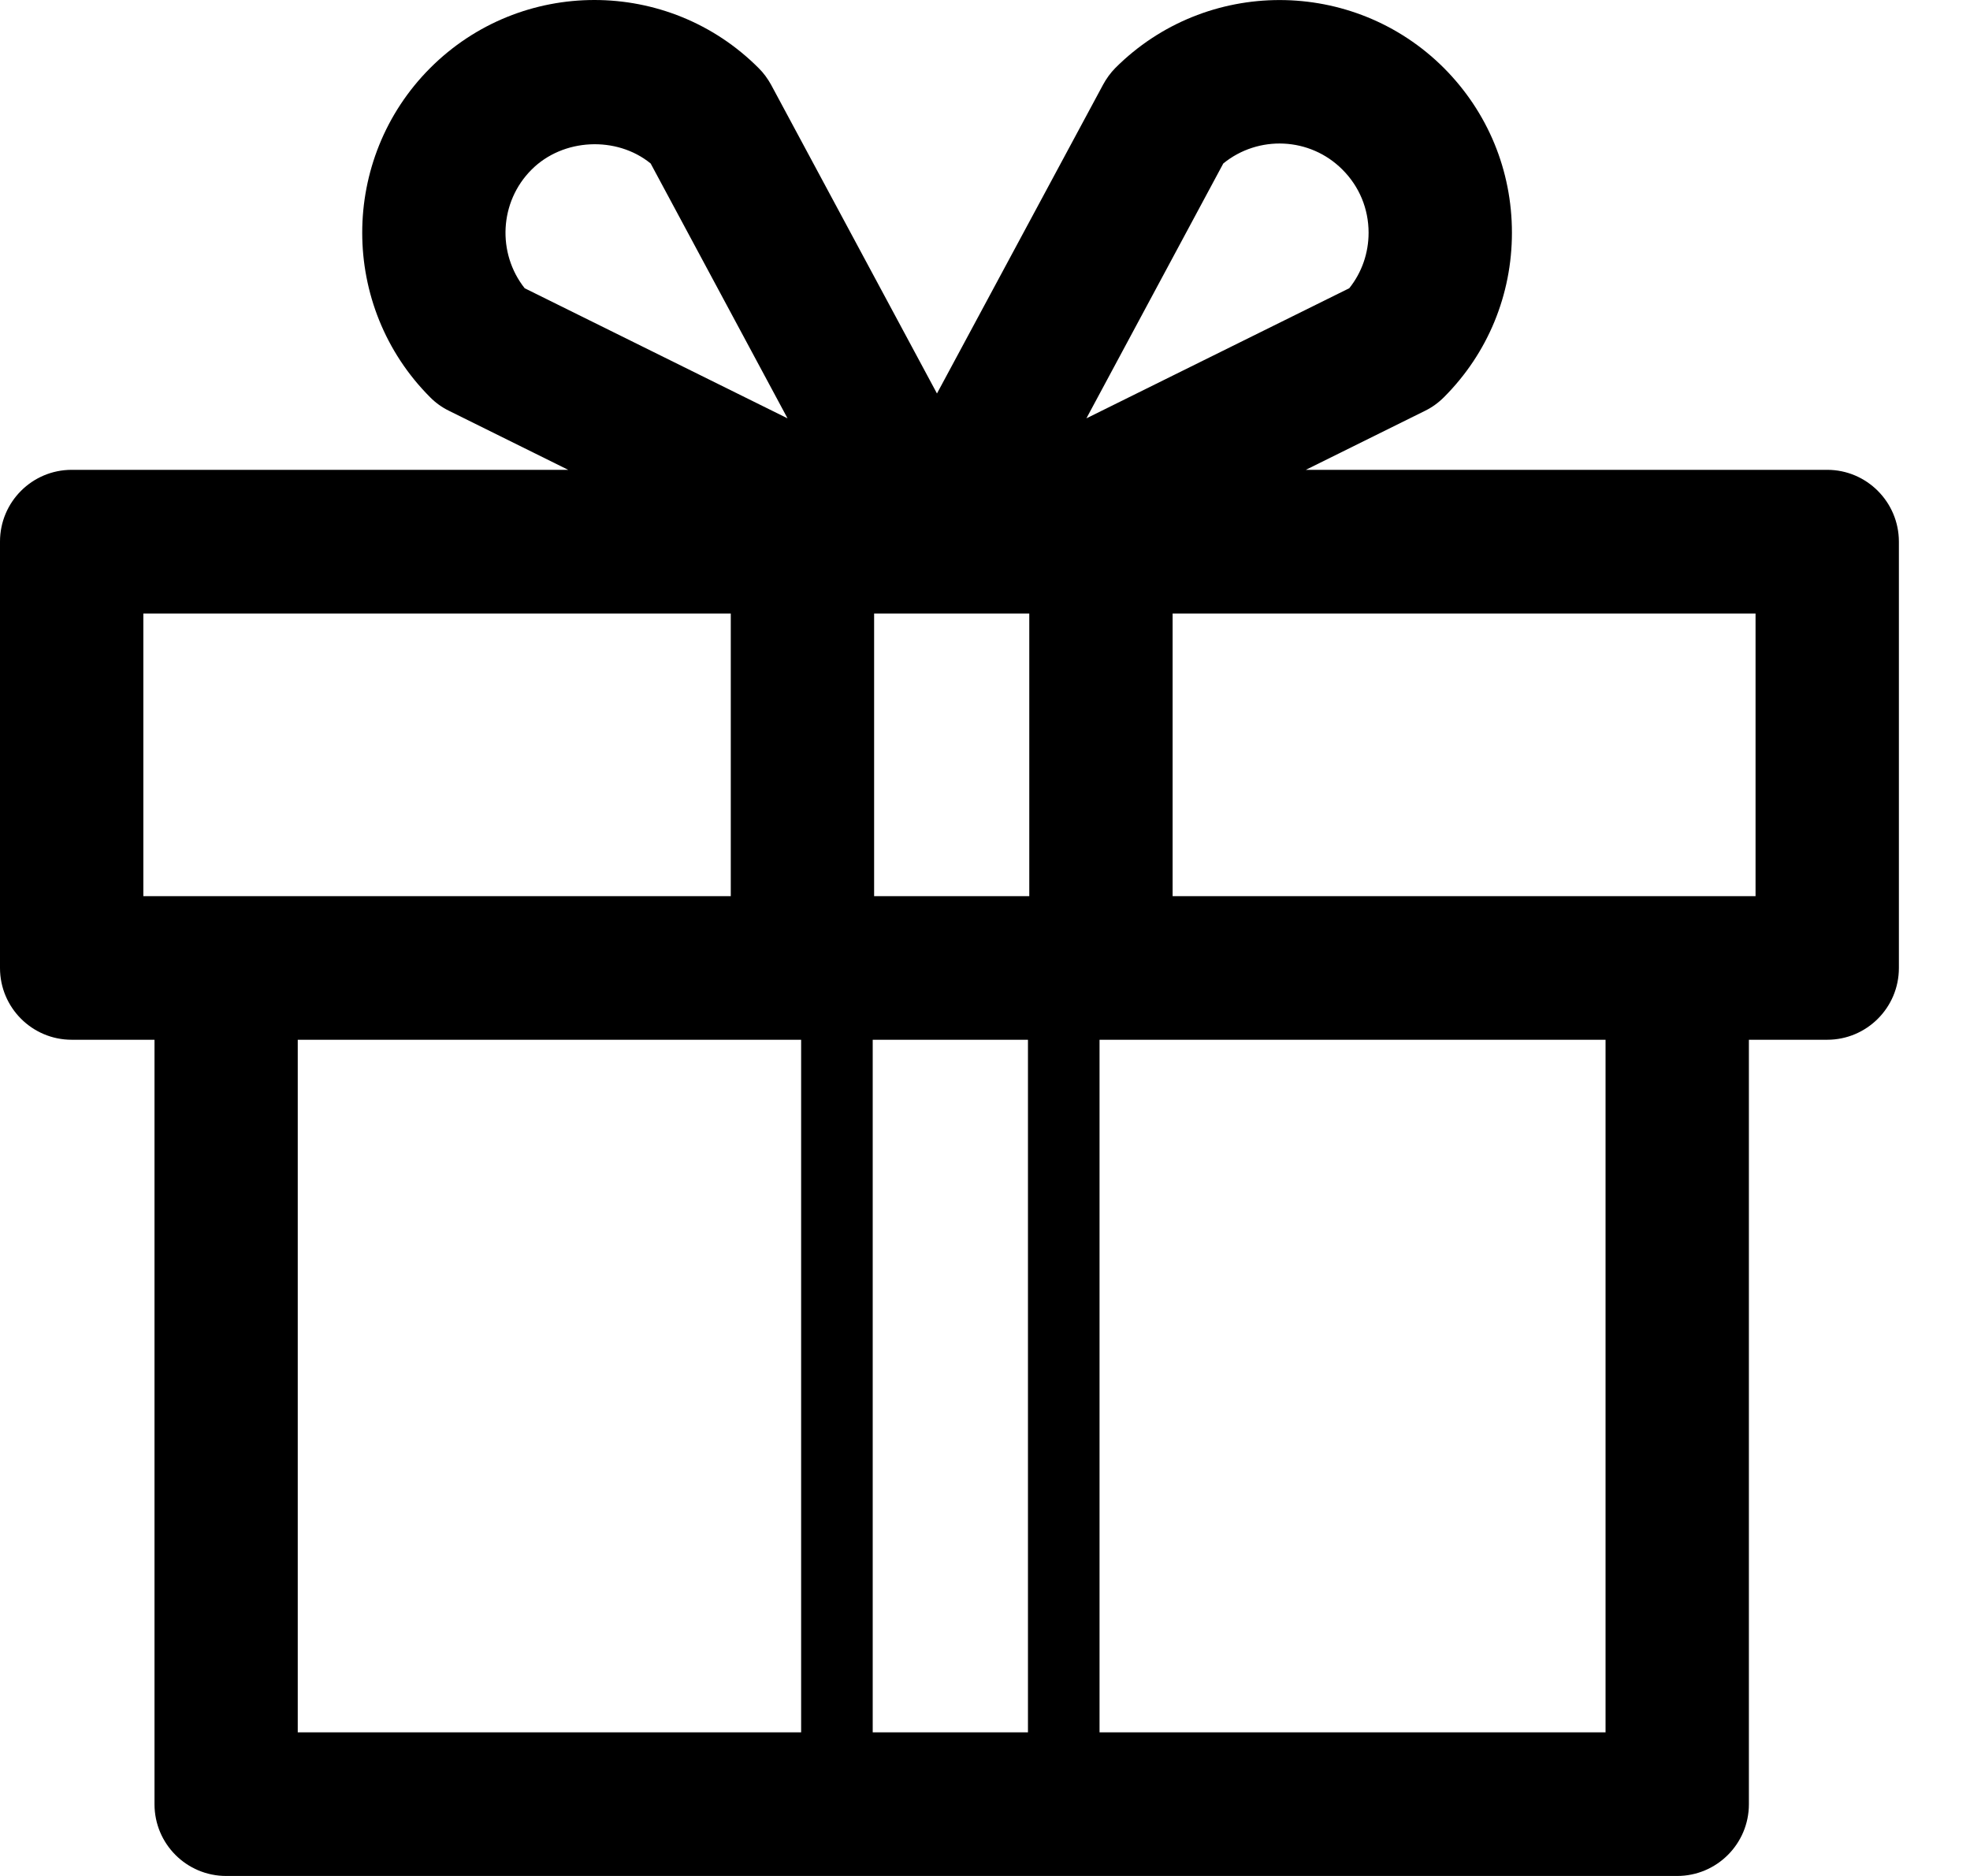 <svg width="21" height="20" viewBox="0 0 21 20" fill="none" xmlns="http://www.w3.org/2000/svg">
<path d="M19.478 5.009H13.92L15.19 4.38C15.264 4.344 15.332 4.295 15.392 4.235C15.86 3.767 16.117 3.143 16.117 2.481C16.117 1.817 15.86 1.195 15.392 0.725C14.425 -0.241 12.855 -0.241 11.889 0.725C11.837 0.778 11.793 0.839 11.758 0.904L9.988 4.195L8.22 0.904C8.184 0.839 8.14 0.778 8.087 0.726C7.122 -0.242 5.551 -0.242 4.585 0.726C3.62 1.694 3.62 3.268 4.585 4.235C4.644 4.295 4.713 4.344 4.787 4.38L6.057 5.009H0.764C0.342 5.009 0 5.352 0 5.774V10.32C0 10.742 0.342 11.085 0.764 11.085H1.647V19.235C1.647 19.658 1.989 20 2.411 20H17.878C18.3 20 18.643 19.658 18.643 19.235V11.085H19.478C19.899 11.085 20.242 10.743 20.242 10.32V5.774C20.241 5.352 19.899 5.009 19.478 5.009ZM9.303 18.469V11.085H10.958V18.469H9.303V18.469ZM10.972 9.554H9.318V6.541H10.972V9.554ZM13.04 1.743C13.413 1.439 13.964 1.46 14.311 1.809C14.49 1.988 14.589 2.226 14.589 2.481C14.589 2.698 14.517 2.905 14.383 3.073L11.581 4.46L13.04 1.743ZM5.666 1.809C6 1.473 6.573 1.447 6.936 1.743L8.395 4.46L5.593 3.073C5.298 2.7 5.322 2.153 5.666 1.809ZM1.528 6.541H7.79V9.554H1.528V6.541ZM3.174 11.085H8.54V18.469H3.174V11.085ZM17.115 18.469H11.721V11.085H17.115V18.469ZM18.714 9.554H12.5V6.541H18.714V9.554H18.714Z" fill="black"/>
</svg>
